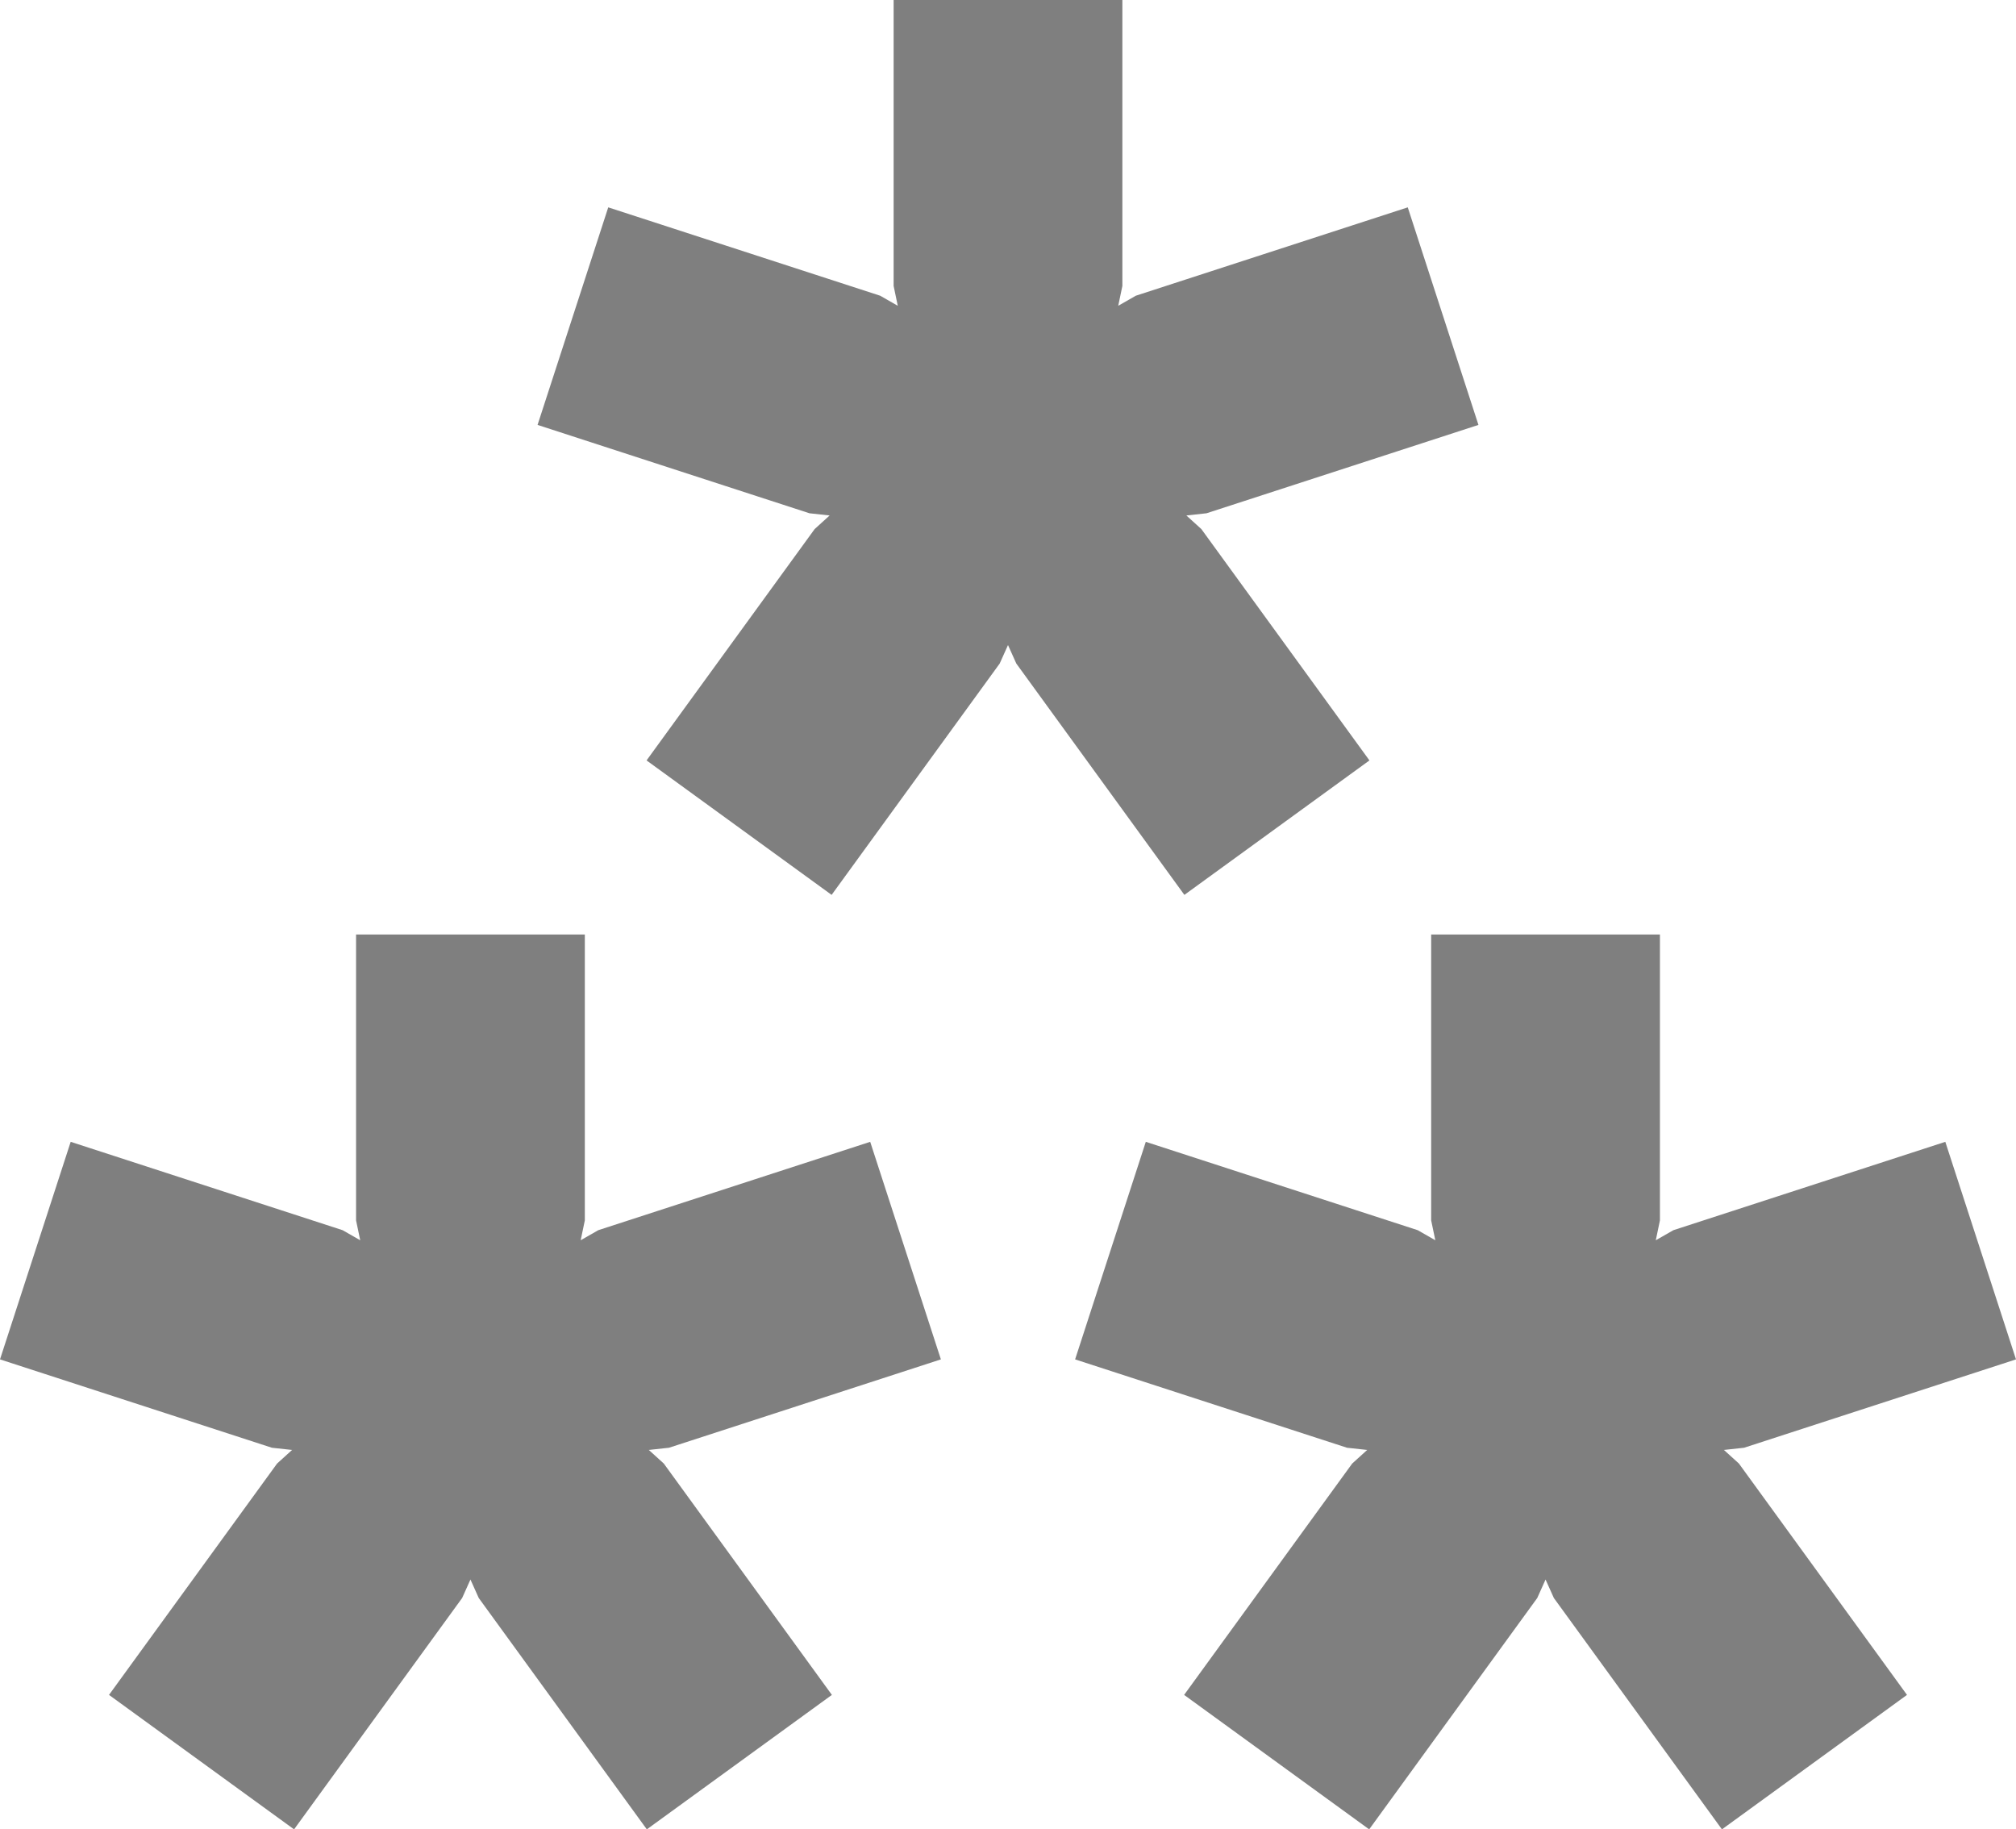 <svg xmlns="http://www.w3.org/2000/svg" width="1762.648" height="1599.385" viewBox="0 0 1762.648 1599.385">
  <title>Asset 166</title>
  <g id="Layer_2" data-name="Layer 2">
    <g id="Basic_Latin" data-name="Basic Latin">
      <g>
        <polygon points="1292.648 371.499 1230.846 181.288 993.081 258.542 977.705 267.344 981.324 250 981.324 0 781.324 0 781.324 250 784.943 267.344 769.567 258.542 531.804 181.288 470 371.499 707.764 448.753 725.377 450.67 712.255 462.574 565.309 664.828 727.112 782.385 874.059 580.131 881.324 563.972 888.591 580.131 1035.537 782.385 1197.34 664.828 1050.394 462.574 1037.271 450.67 1054.885 448.753 1292.648 371.499" style="fill: #7f7f7f"/>
        <polygon points="580.394 1279.574 567.271 1267.67 584.885 1265.753 822.648 1188.499 760.846 998.288 523.081 1075.542 507.705 1084.344 511.324 1067 511.324 817 311.324 817 311.324 1067 314.943 1084.344 299.567 1075.542 61.804 998.288 0 1188.499 237.764 1265.753 255.377 1267.67 242.255 1279.574 95.309 1481.828 257.112 1599.385 404.059 1397.131 411.324 1380.972 418.591 1397.131 565.537 1599.385 727.34 1481.828 580.394 1279.574" style="fill: #7f7f7f"/>
        <polygon points="1463.081 1075.542 1447.705 1084.344 1451.324 1067 1451.324 817 1251.324 817 1251.324 1067 1254.943 1084.344 1239.567 1075.542 1001.804 998.288 940 1188.499 1177.764 1265.753 1195.377 1267.67 1182.255 1279.574 1035.309 1481.828 1197.112 1599.385 1344.059 1397.131 1351.324 1380.972 1358.591 1397.131 1505.537 1599.385 1667.34 1481.828 1520.394 1279.574 1507.271 1267.67 1524.885 1265.753 1762.648 1188.499 1700.846 998.288 1463.081 1075.542" style="fill: #7f7f7f"/>
      </g>
    </g>
  </g>
</svg>
